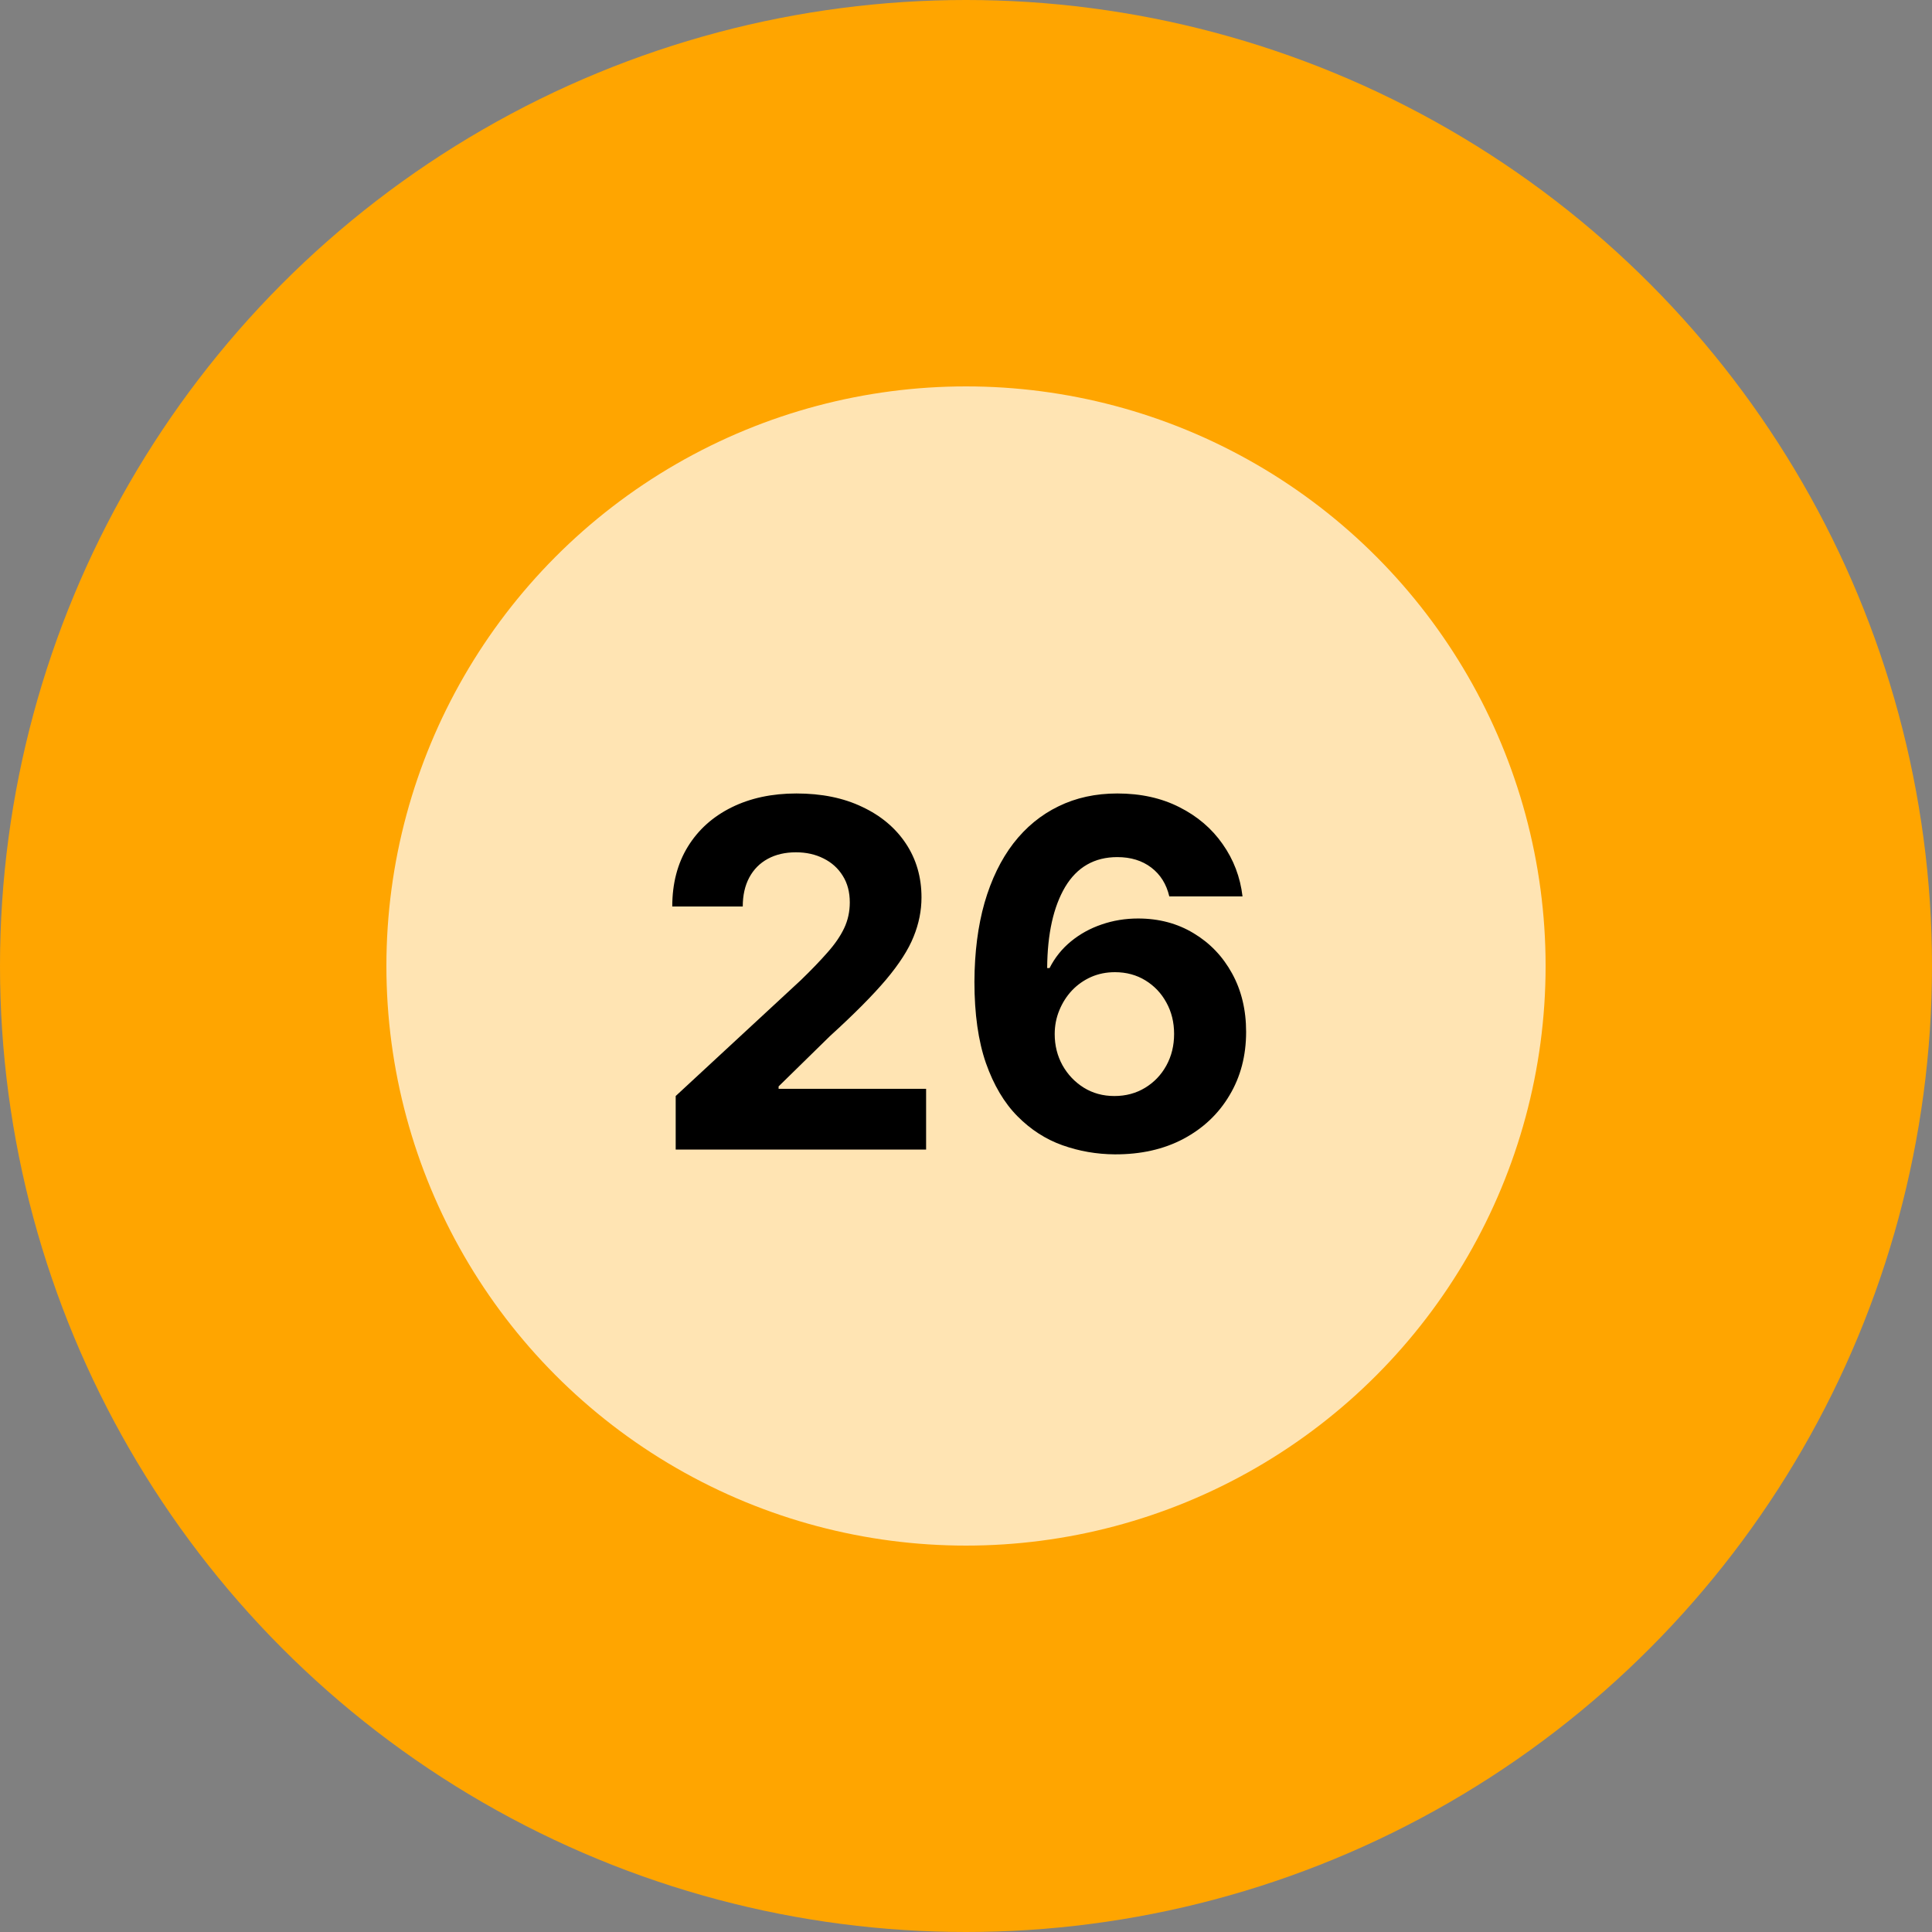 <svg width="80" height="80" viewBox="0 0 80 80" fill="none" xmlns="http://www.w3.org/2000/svg">
<rect x="0" y="0" width="80" height="80" fill="#808080" stroke="none"/>
<circle cx="40" cy="40" r="40" fill="#FFA500"/>
<circle cx="40" cy="40" r="24" fill="white" fill-opacity="0.7"/>
<path d="M27.979 47.6V45.384L33.157 40.59C33.597 40.164 33.966 39.78 34.264 39.44C34.568 39.099 34.797 38.765 34.953 38.438C35.11 38.107 35.188 37.749 35.188 37.366C35.188 36.94 35.091 36.572 34.897 36.265C34.703 35.952 34.437 35.713 34.101 35.547C33.765 35.377 33.384 35.292 32.958 35.292C32.513 35.292 32.124 35.382 31.793 35.562C31.462 35.742 31.206 36 31.026 36.336C30.846 36.672 30.756 37.072 30.756 37.536H27.837C27.837 36.584 28.052 35.758 28.483 35.057C28.914 34.357 29.518 33.815 30.294 33.431C31.071 33.047 31.966 32.856 32.979 32.856C34.021 32.856 34.927 33.04 35.699 33.41C36.476 33.774 37.079 34.281 37.51 34.929C37.941 35.578 38.157 36.322 38.157 37.16C38.157 37.709 38.048 38.251 37.83 38.786C37.617 39.321 37.236 39.915 36.686 40.569C36.137 41.217 35.363 41.996 34.364 42.905L32.24 44.986V45.086H38.348V47.6H27.979ZM46.159 47.799C45.411 47.794 44.689 47.669 43.993 47.422C43.302 47.176 42.681 46.776 42.132 46.222C41.583 45.668 41.147 44.934 40.825 44.02C40.508 43.107 40.349 41.984 40.349 40.654C40.354 39.432 40.494 38.341 40.768 37.38C41.048 36.414 41.446 35.595 41.962 34.922C42.483 34.25 43.105 33.739 43.83 33.388C44.554 33.033 45.366 32.856 46.266 32.856C47.236 32.856 48.093 33.045 48.837 33.424C49.58 33.798 50.177 34.307 50.626 34.951C51.081 35.595 51.356 36.317 51.45 37.117H48.418C48.299 36.61 48.051 36.213 47.672 35.924C47.293 35.635 46.824 35.491 46.266 35.491C45.319 35.491 44.599 35.903 44.106 36.726C43.619 37.55 43.37 38.67 43.361 40.086H43.46C43.678 39.655 43.972 39.288 44.341 38.985C44.715 38.677 45.139 38.443 45.612 38.282C46.09 38.116 46.595 38.033 47.125 38.033C47.987 38.033 48.754 38.237 49.426 38.644C50.099 39.047 50.629 39.6 51.017 40.306C51.405 41.011 51.599 41.819 51.599 42.728C51.599 43.713 51.37 44.589 50.91 45.356C50.456 46.123 49.819 46.724 49 47.16C48.186 47.59 47.239 47.804 46.159 47.799ZM46.145 45.384C46.618 45.384 47.042 45.27 47.416 45.043C47.79 44.816 48.084 44.508 48.297 44.12C48.51 43.732 48.617 43.296 48.617 42.813C48.617 42.33 48.51 41.897 48.297 41.513C48.089 41.13 47.8 40.824 47.43 40.597C47.061 40.37 46.64 40.256 46.166 40.256C45.811 40.256 45.482 40.322 45.179 40.455C44.881 40.588 44.618 40.772 44.391 41.009C44.168 41.246 43.993 41.52 43.865 41.833C43.737 42.141 43.673 42.47 43.673 42.82C43.673 43.289 43.78 43.717 43.993 44.106C44.211 44.494 44.504 44.804 44.874 45.036C45.248 45.268 45.671 45.384 46.145 45.384Z" fill="black"/>
</svg>

